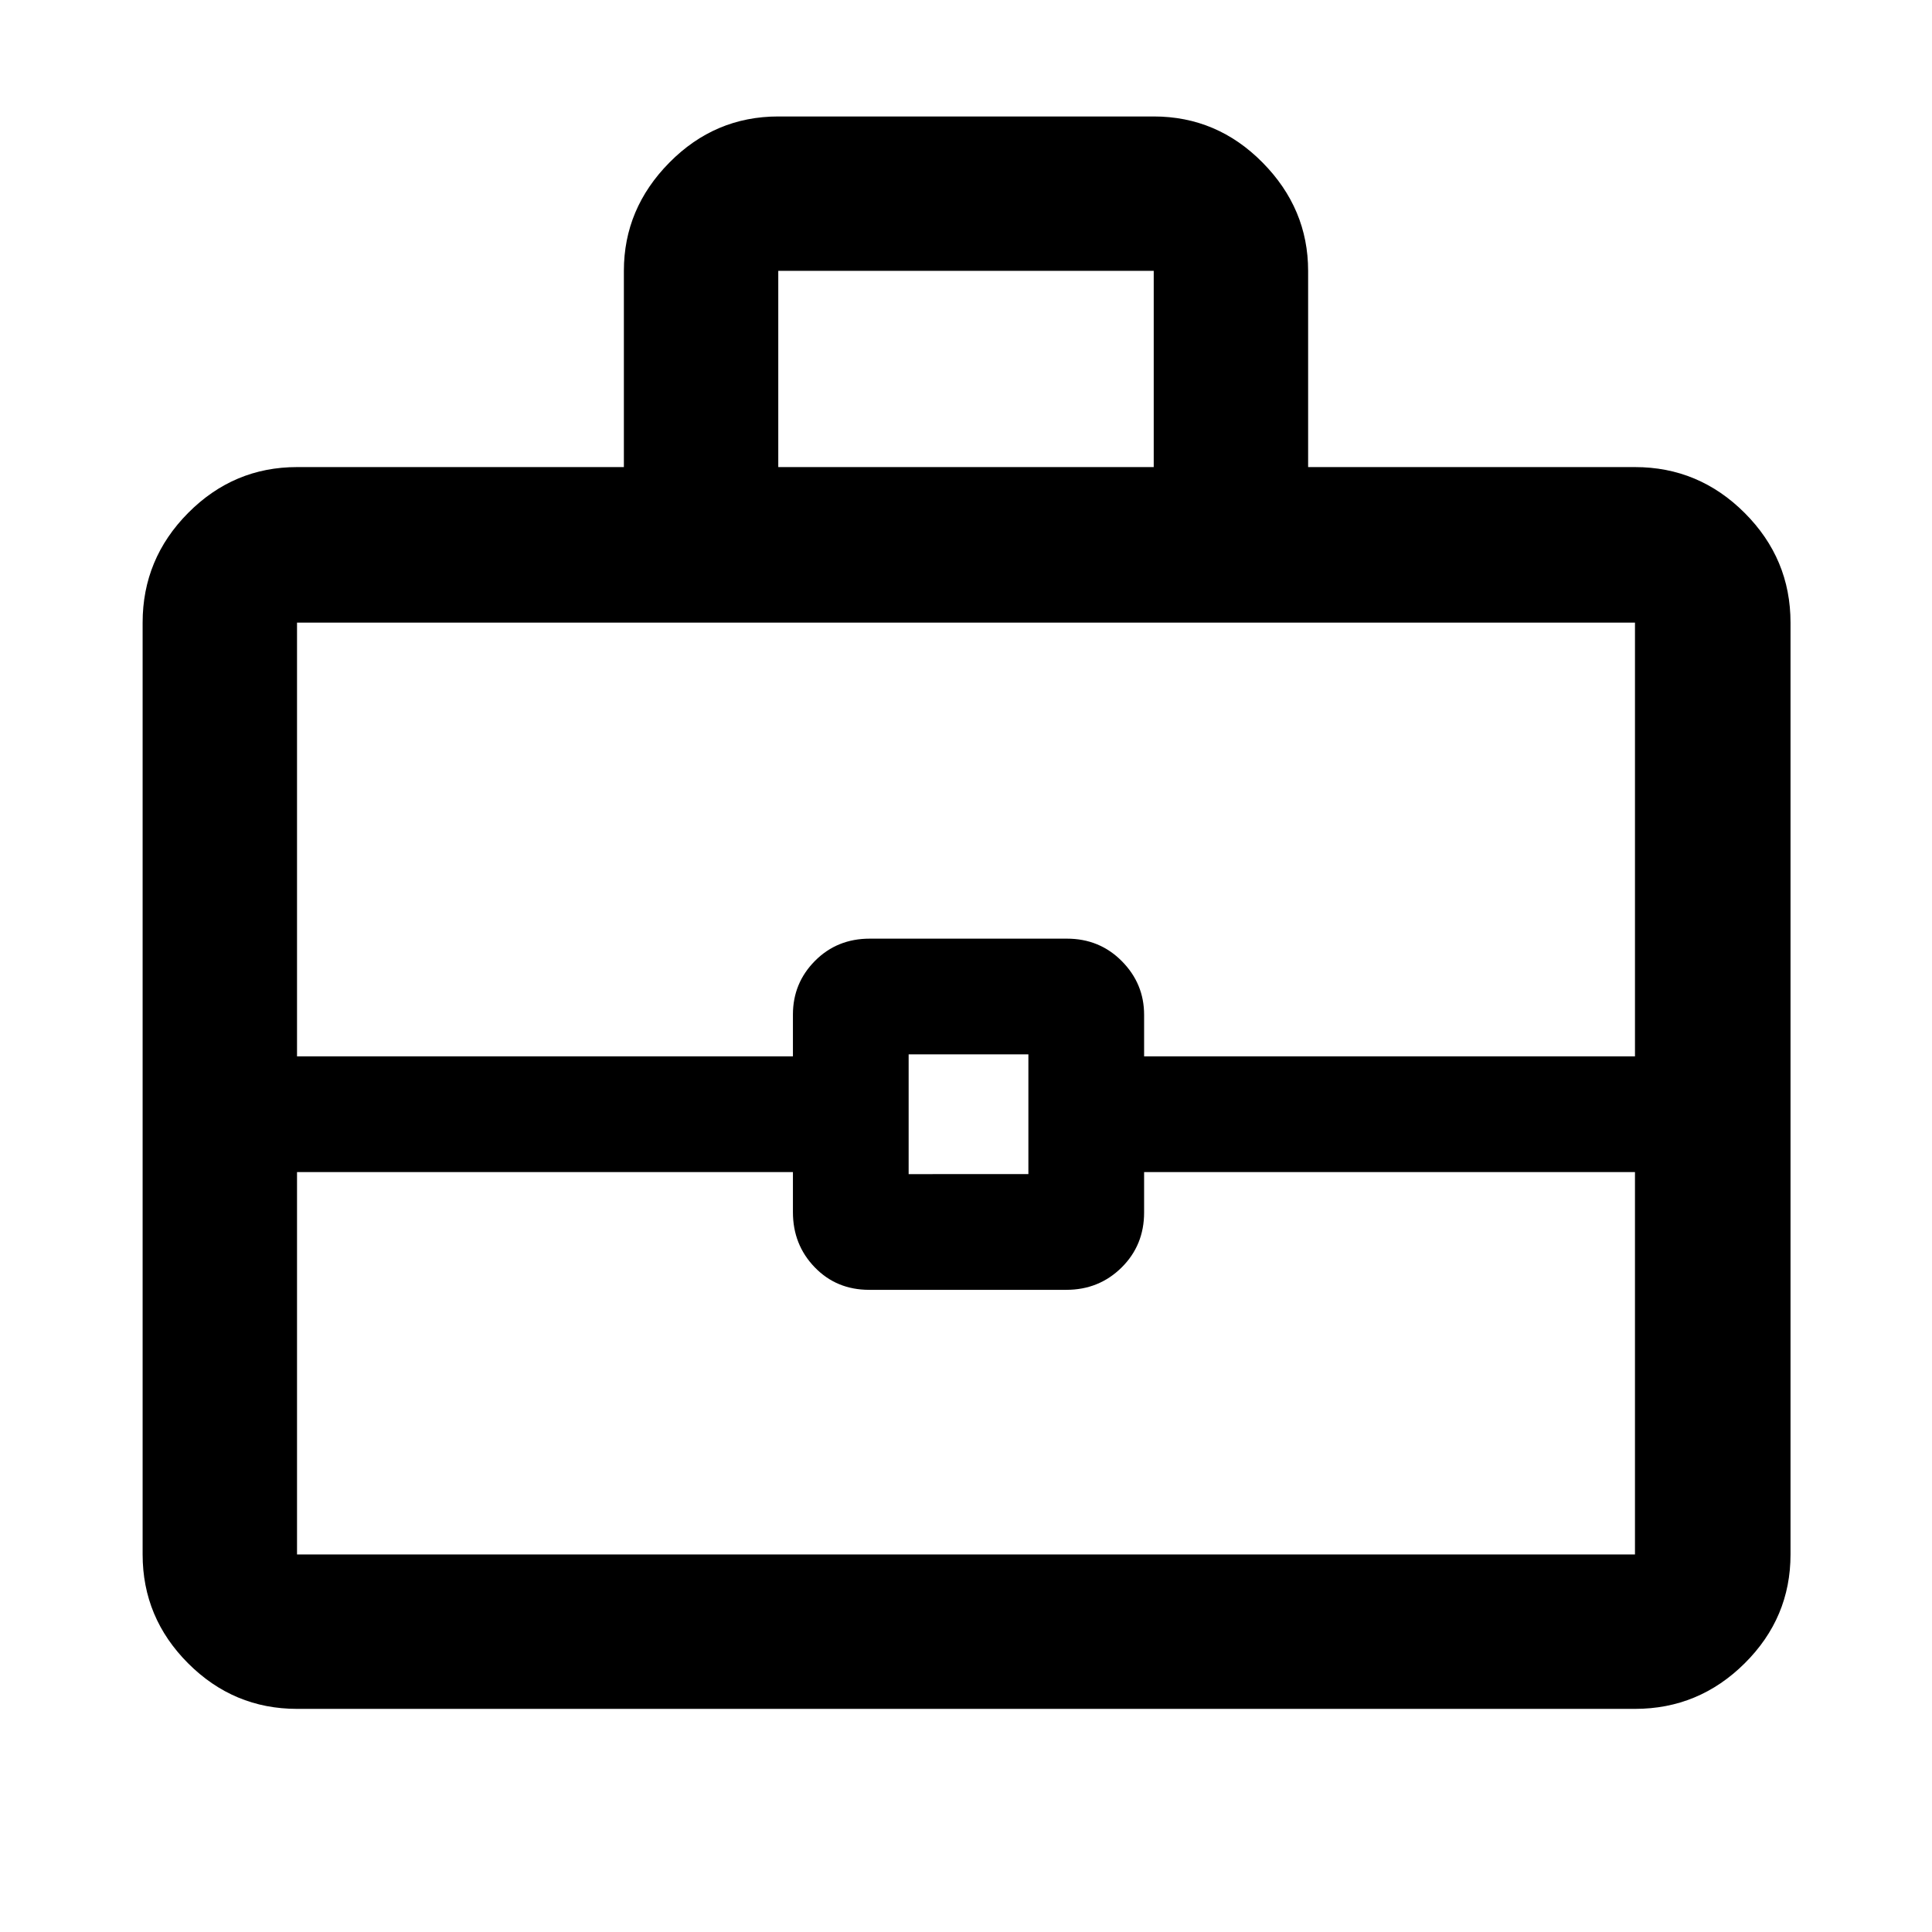 <svg xmlns="http://www.w3.org/2000/svg" height="48" viewBox="0 -960 960 960" width="48"><path d="M147.59-110.87q-31.48 0-54.1-22.62t-22.62-54.1v-463.04q0-31.71 22.62-54.5 22.62-22.78 54.1-22.78H310v-97.53q0-30.89 22.62-53.79t54.1-22.9h186.56q31.48 0 54.1 22.92Q650-856.3 650-825.41v97.5h162.41q31.71 0 54.5 22.78 22.79 22.79 22.79 54.5v463.04q0 31.48-22.79 54.1t-54.5 22.62H147.59Zm239.13-617.04h186.56v-97.5H386.72v97.5Zm425.69 350.32H568.5v20.07q0 16.28-11.21 27.36-11.22 11.07-27.45 11.07h-97.96q-16.23 0-27.05-11.2Q394-341.49 394-357.7v-19.89H147.59v190h664.82v-190Zm-360.91 1H511v-59.5h-59.5v59.5Zm-303.91-58.5H394v-20.81q0-15.6 10.96-26.65 10.97-11.04 27.2-11.04h97.96q16.23 0 27.3 11.17 11.08 11.17 11.08 26.69v20.64h243.91v-215.54H147.59v215.54ZM480-406.59Z"/></svg>